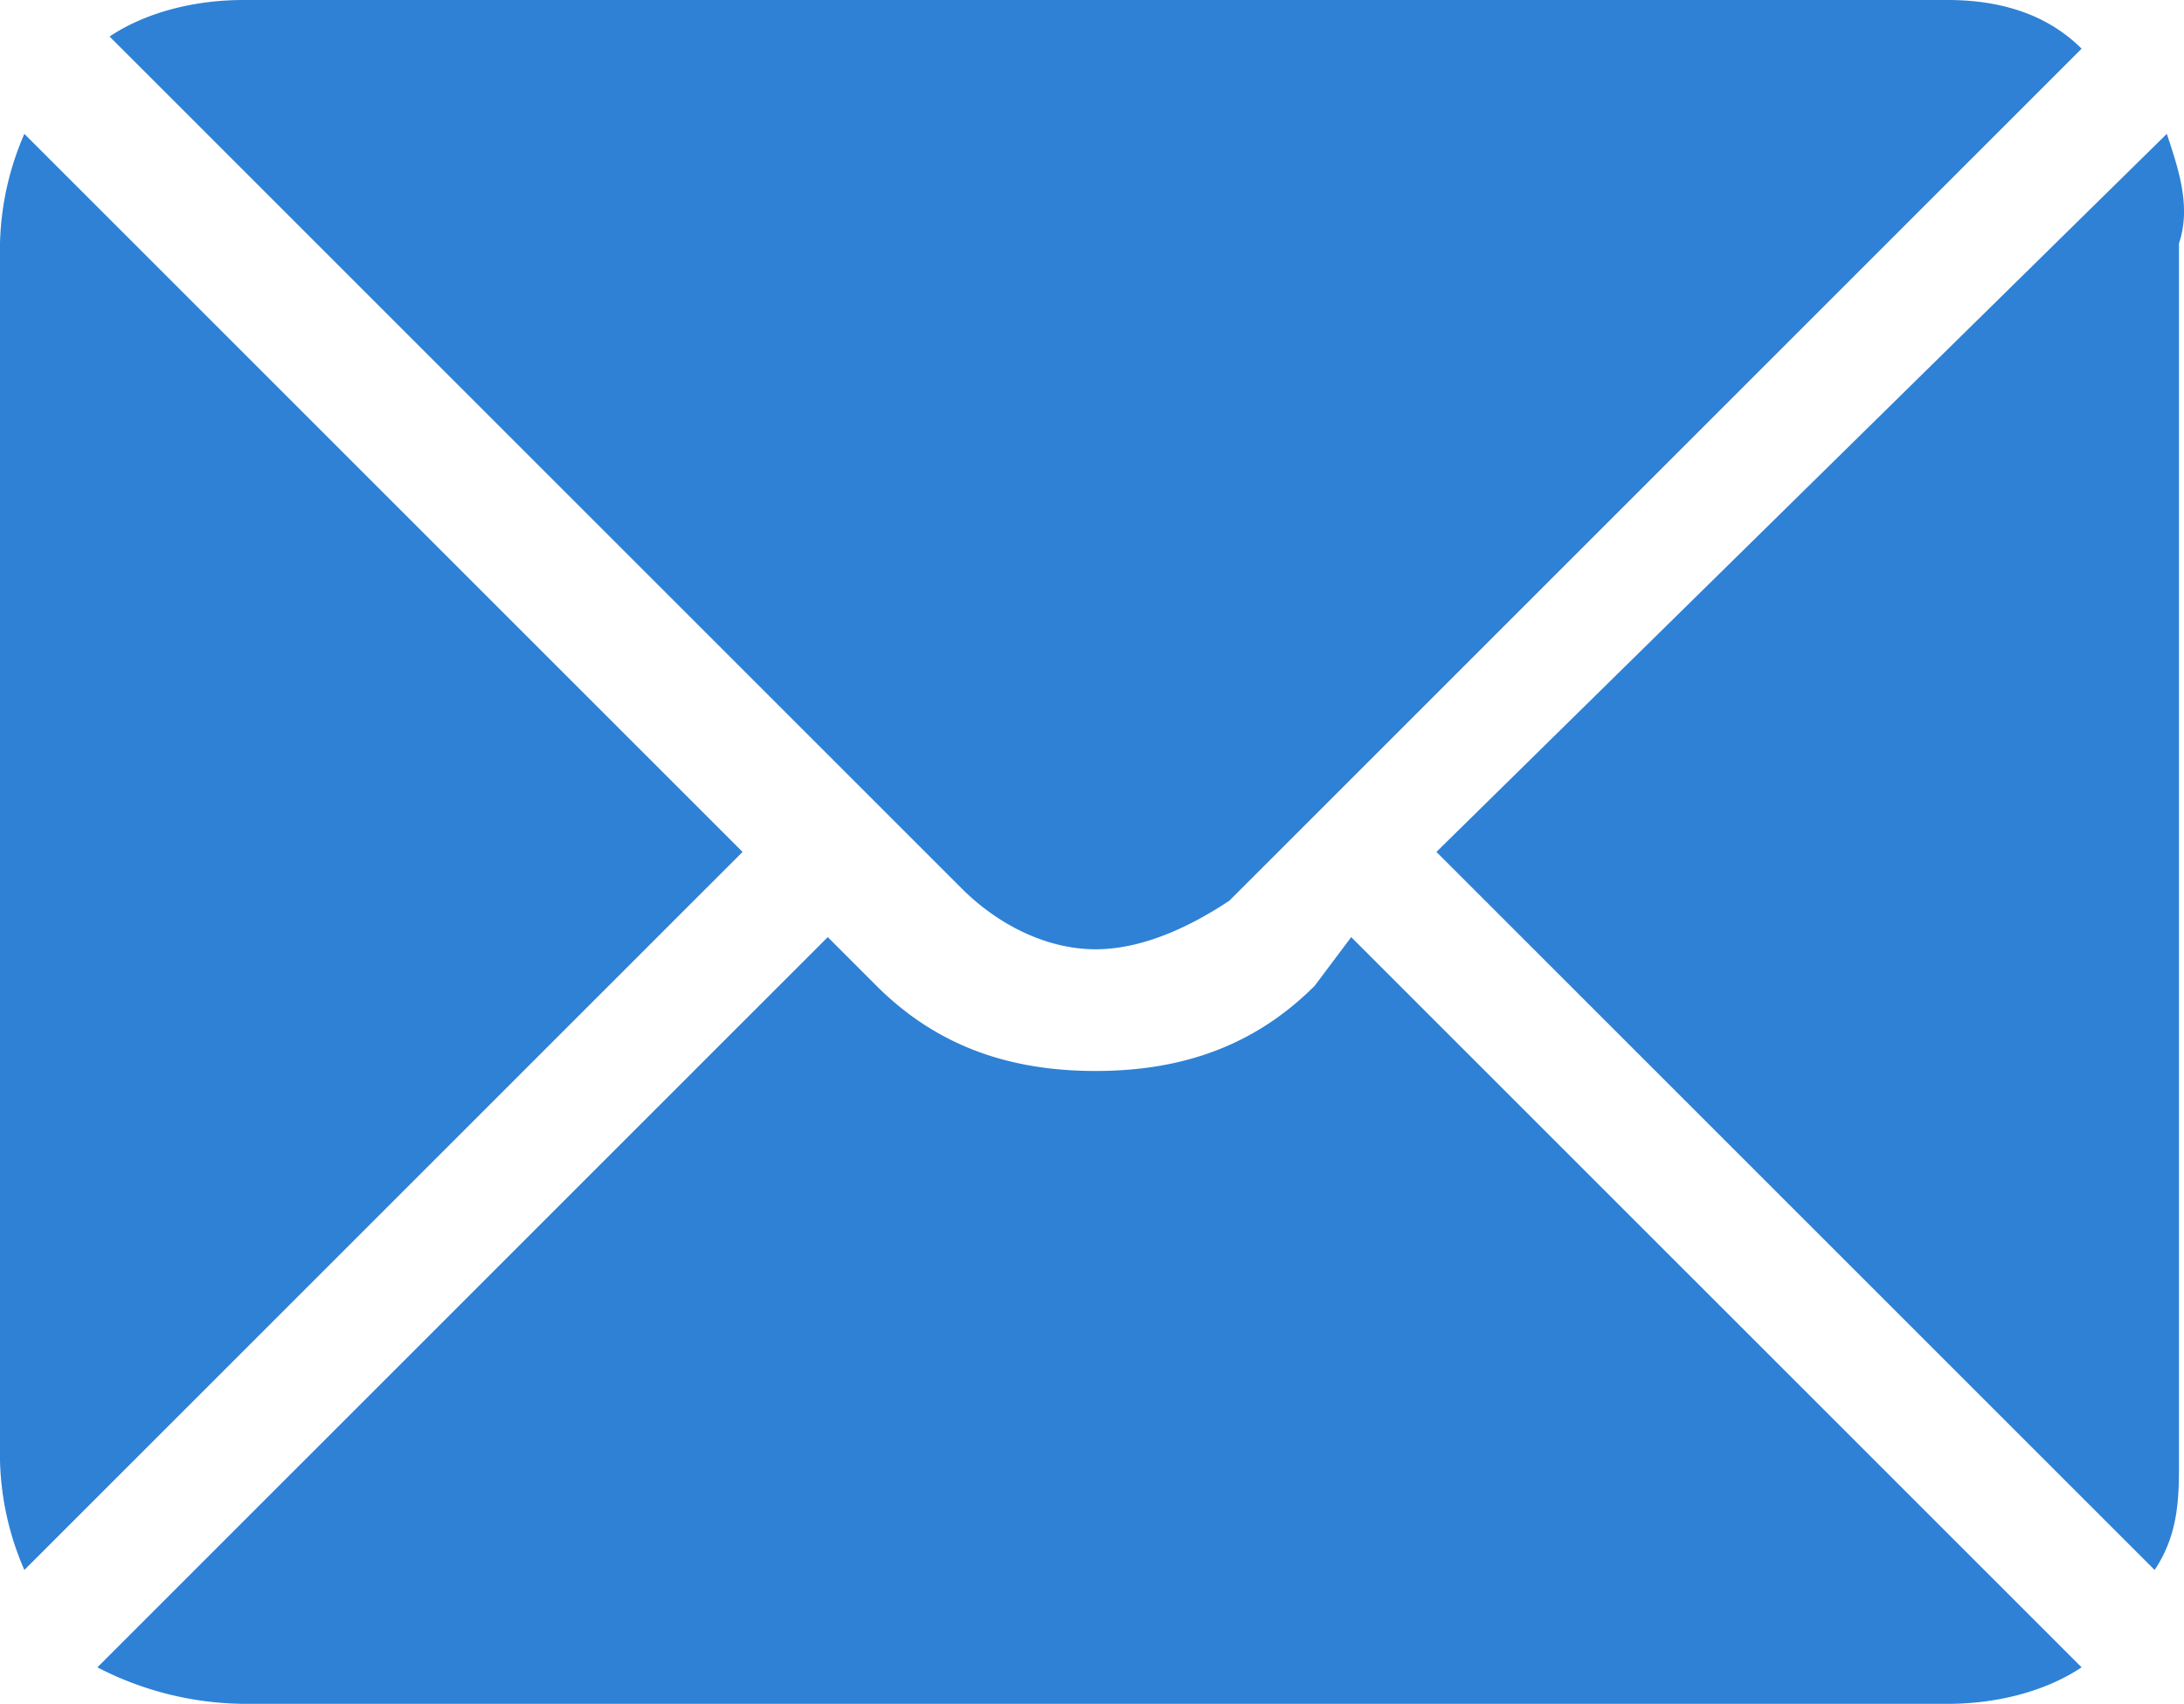 <svg xmlns="http://www.w3.org/2000/svg" viewBox="0 0 287.06 224"><defs><style>.cls-1{fill:#2e81d5;}</style></defs><title>MenA</title><g id="Capa_2" data-name="Capa 2"><g id="Capa_1-2" data-name="Capa 1"><path class="cls-1" d="M144,124.8c6.4,0,12.8-3.2,17.6-6.4l112-112C268.8,1.6,262.4,0,256,0H32C25.6,0,19.2,1.6,14.4,4.8l112,112C131.2,121.6,137.6,124.8,144,124.8Zm28.8,4.8c-8,8-17.6,11.2-28.8,11.2s-20.8-3.2-28.8-11.2l-6.4-6.4-96,96A42.6,42.6,0,0,0,32,224H256c6.4,0,12.8-1.6,17.6-4.8l-96-96Zm112-112-96,94.4,94.4,94.4c3.2-4.8,3.2-9.6,3.2-14.4V32C288,27.2,286.4,22.4,284.8,17.6ZM3.2,17.6A38.21,38.21,0,0,0,0,32V192a38.21,38.21,0,0,0,3.2,14.4L97.6,112Z"/></g></g></svg>